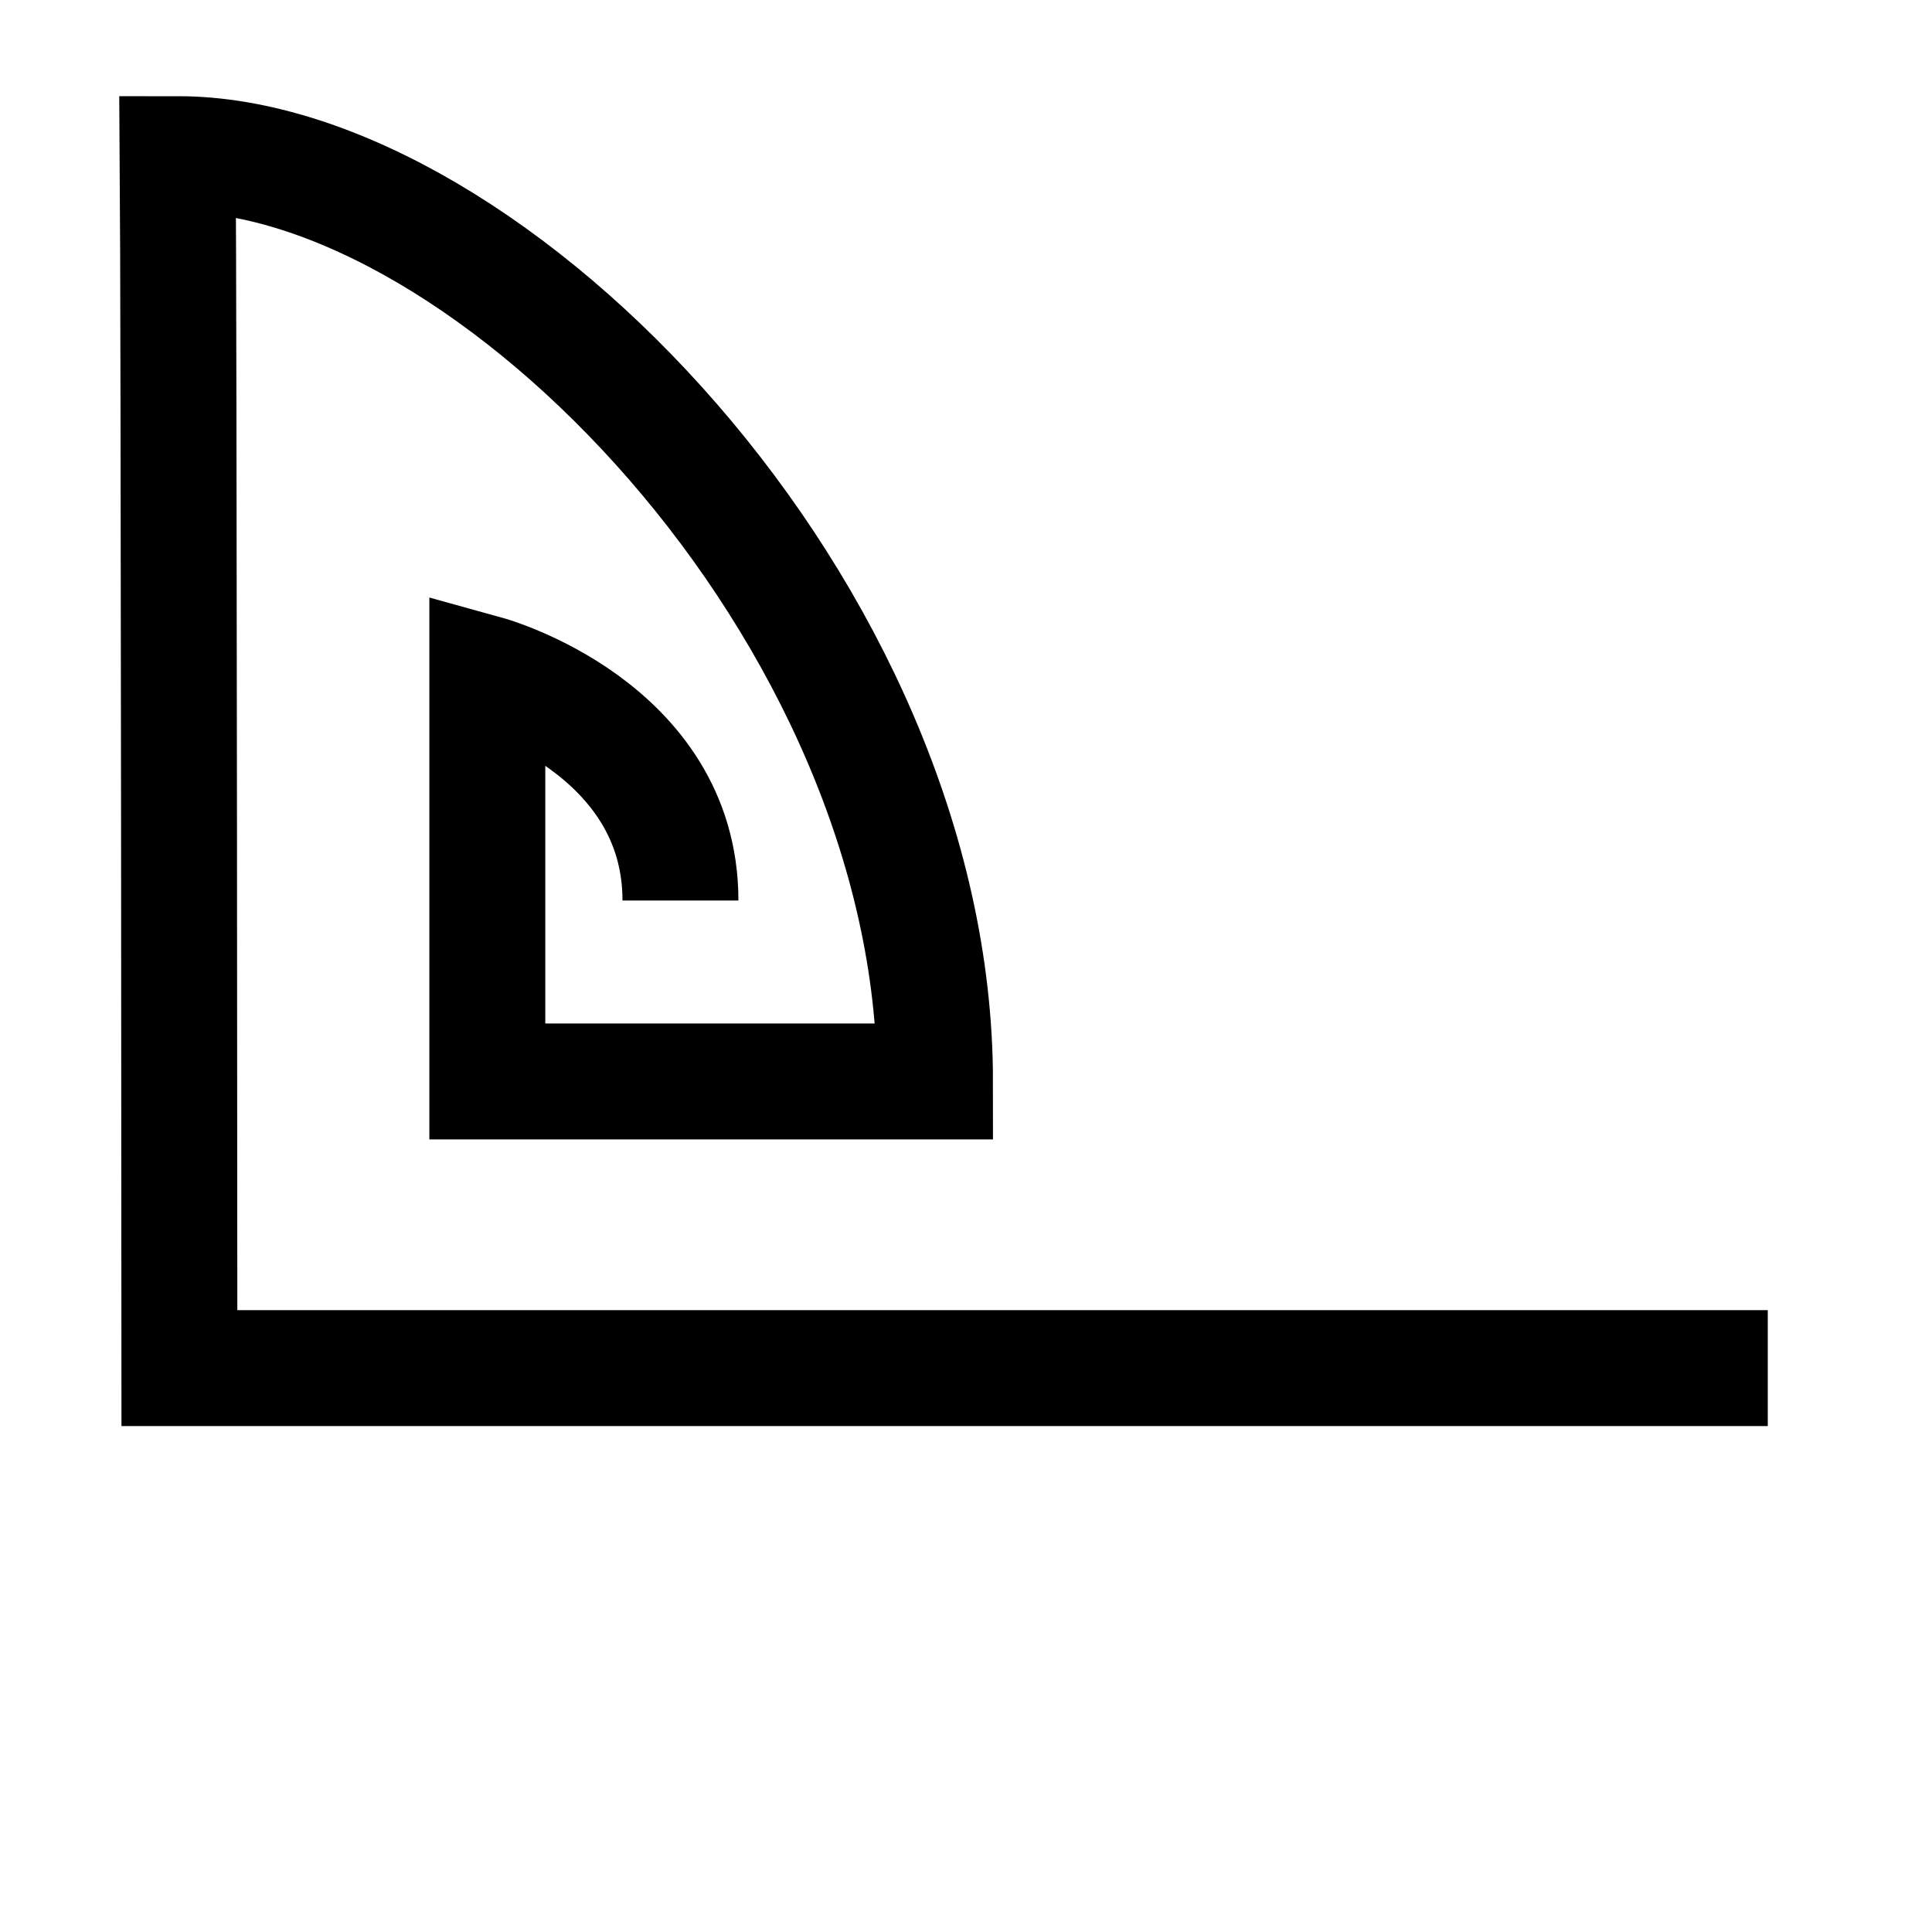 <?xml version="1.0" encoding="utf-8"?>
<!-- Generator: Adobe Illustrator 14.0.0, SVG Export Plug-In  -->
<!DOCTYPE svg PUBLIC "-//W3C//DTD SVG 1.1//EN" "http://www.w3.org/Graphics/SVG/1.1/DTD/svg11.dtd">
<svg version="1.1"
	 xmlns="http://www.w3.org/2000/svg" xmlns:xlink="http://www.w3.org/1999/xlink" xmlns:a="http://ns.adobe.com/AdobeSVGViewerExtensions/3.0/"
	 x="0px" y="0px" width="100px" height="100px" viewBox="-6.172 -4.978 100 100" enable-background="new -6.172 -4.978 100 100"
	 xml:space="preserve">
<defs>
</defs>
<path fill="none" stroke="#000000" stroke-width="6" d="M29.048,41.632c0-8.969-9.996-11.738-9.996-11.738v21.105
	c0,0,13.389,0,23.172,0C42.224,26.72,19.143,3,3.024,3c0.068,8.595,0.09,62.834,0.09,62.834h82.214"/>
</svg>
